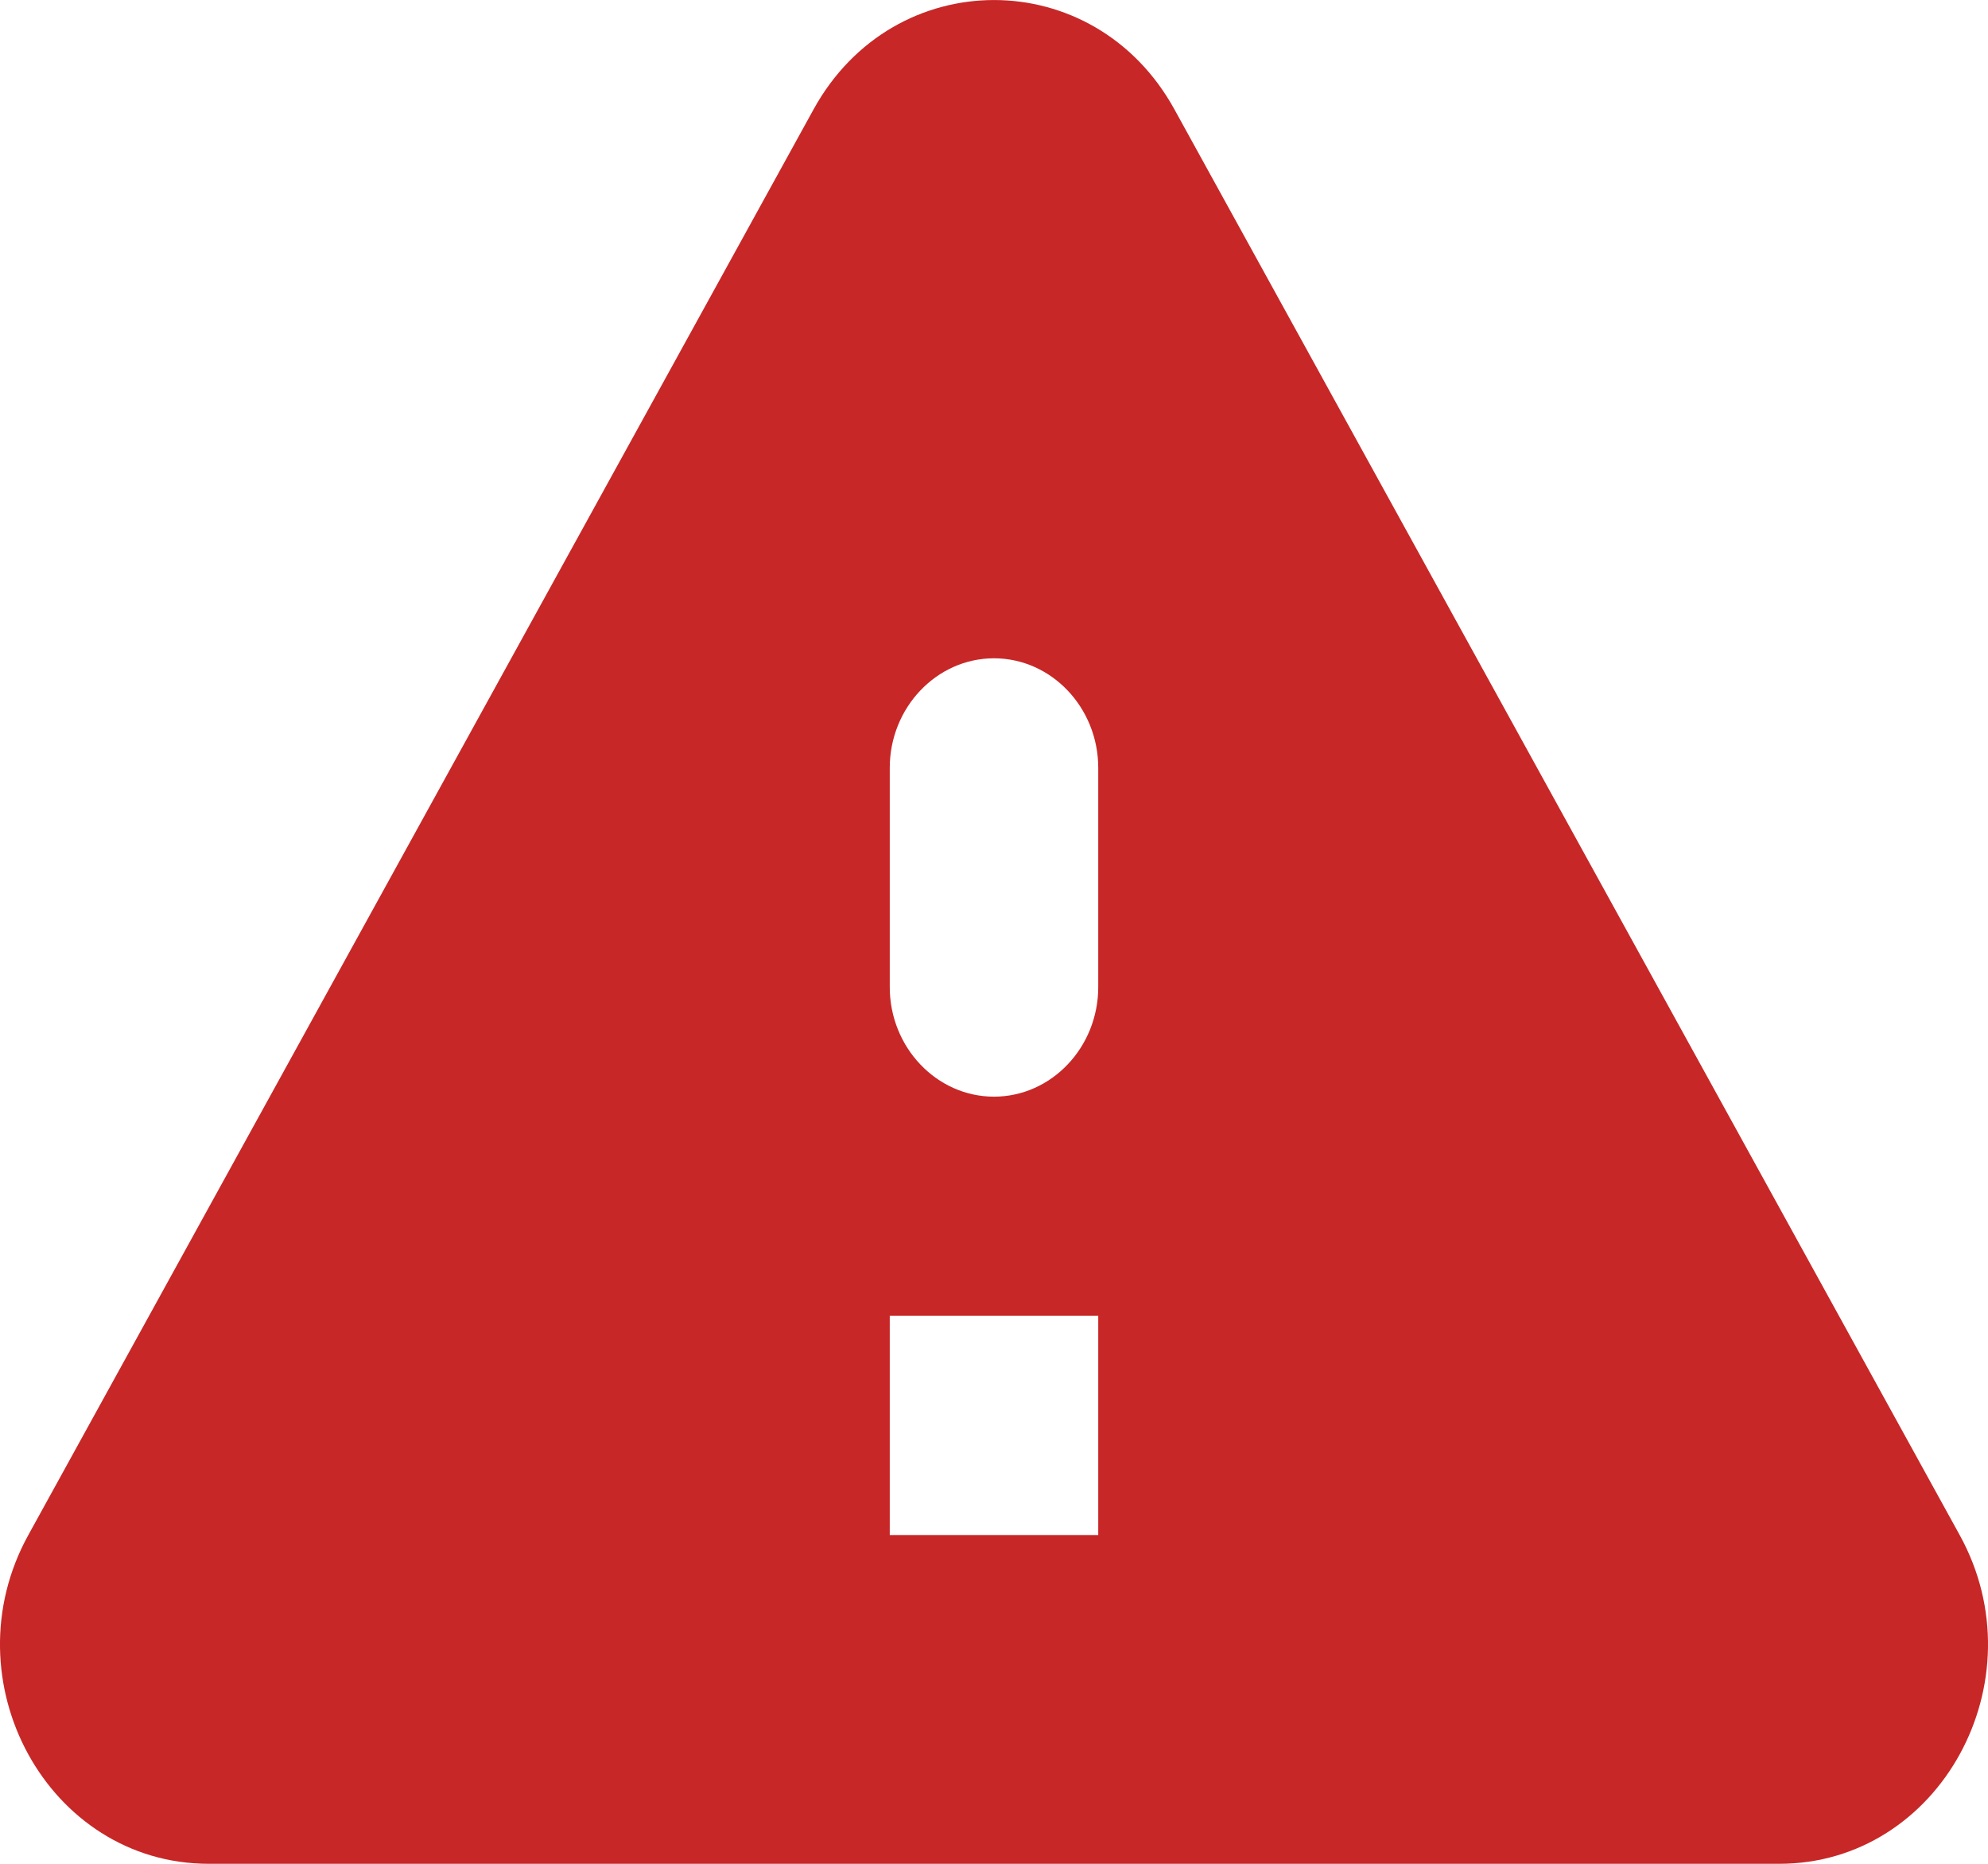 <?xml version="1.0" encoding="UTF-8"?>
<svg width="16px" height="15px" viewBox="0 0 16 15" version="1.1" xmlns="http://www.w3.org/2000/svg" xmlns:xlink="http://www.w3.org/1999/xlink">
    <title>F886FD07-203A-4B37-B337-D0C28C0DC262</title>
    <g id="Movado_Desktop_V01_Mod" stroke="none" stroke-width="1" fill="none" fill-rule="evenodd">
        <g id="03-Error_Option2" transform="translate(-409, -325)" fill="#C82727" fill-rule="nonzero">
            <g id="warning_black_24dp-copy" transform="translate(409, 325)">
                <path d="M1.68,15 L14.32,15 C15.613,15 16.419,13.527 15.772,12.354 L9.452,0.88 C8.806,-0.293 7.194,-0.293 6.548,0.88 L0.228,12.354 C-0.419,13.527 0.387,15 1.68,15 Z M8,8.826 C7.538,8.826 7.161,8.429 7.161,7.944 L7.161,6.18 C7.161,5.695 7.538,5.298 8,5.298 C8.462,5.298 8.839,5.695 8.839,6.18 L8.839,7.944 C8.839,8.429 8.462,8.826 8,8.826 Z M8.839,12.354 L7.161,12.354 L7.161,10.59 L8.839,10.59 L8.839,12.354 Z" id="Shape"></path>
            </g>
        </g>
    </g>
</svg>